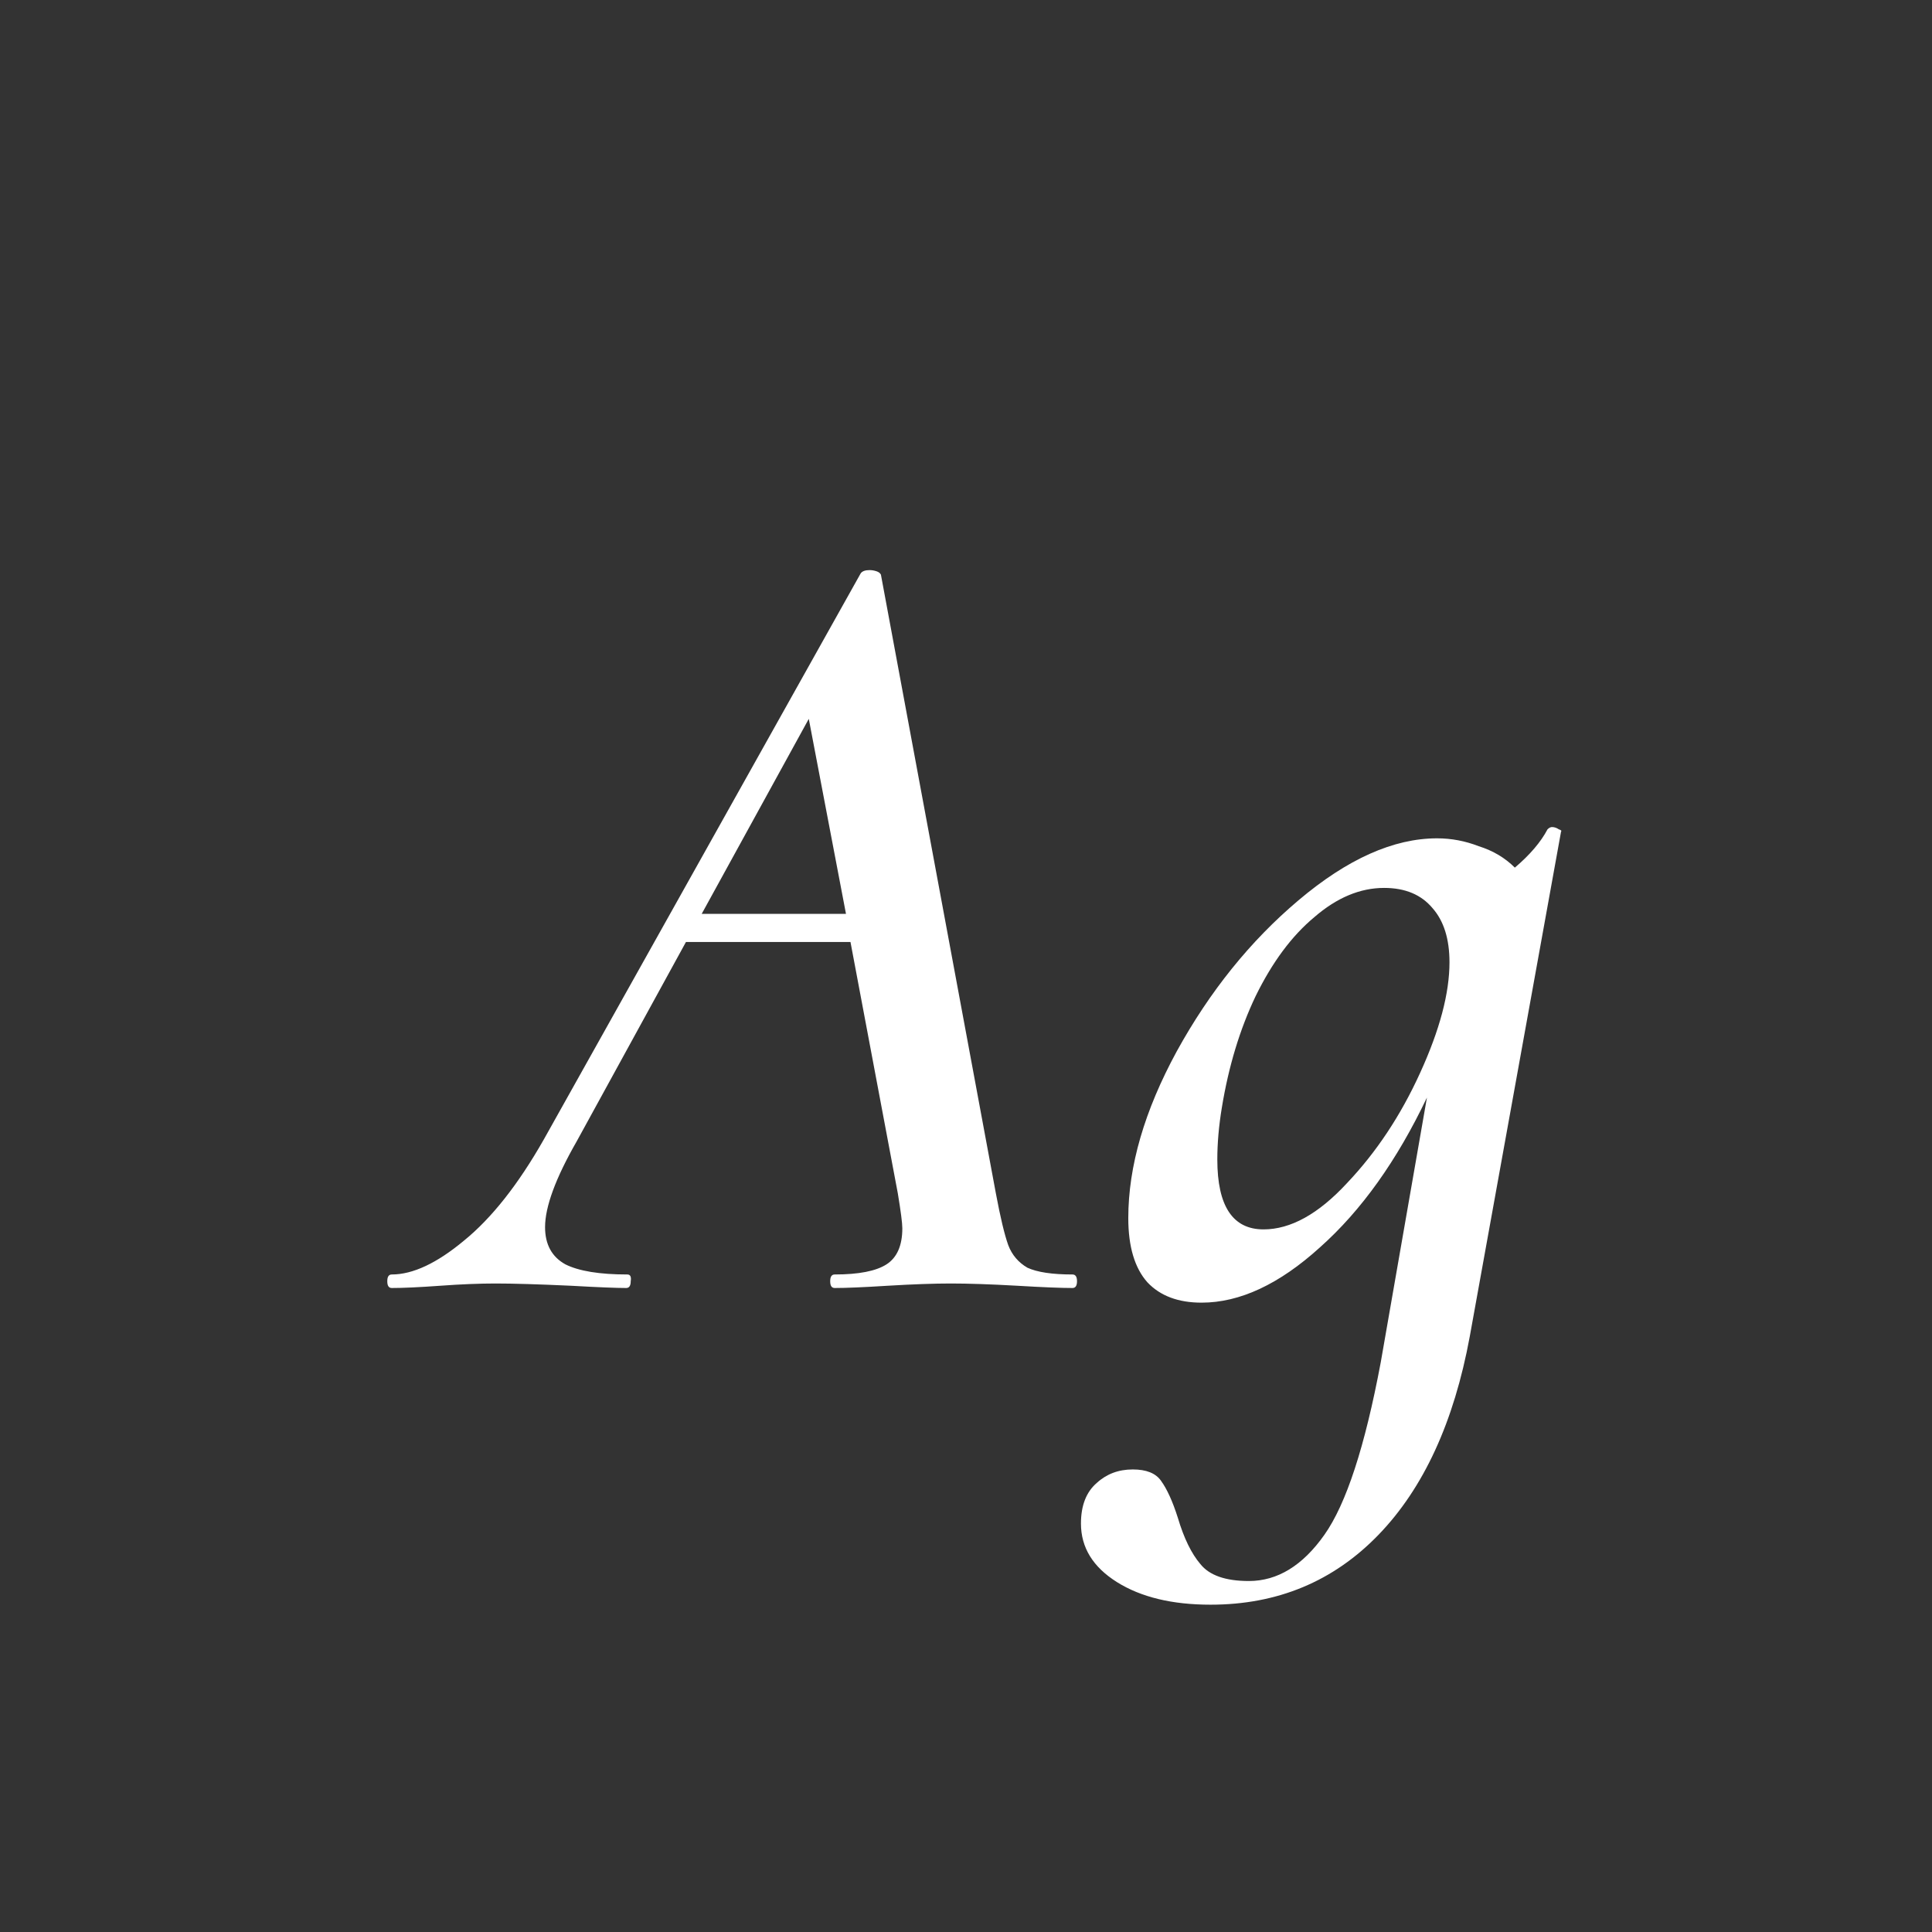 <svg width="24" height="24" viewBox="0 0 24 24" fill="none" xmlns="http://www.w3.org/2000/svg">
<rect x="0" y="0" width="24" height="24" fill="#333333" stroke="none"/>
<path d="M13.323 15.832C13.36 15.832 13.379 15.86 13.379 15.916C13.379 15.972 13.36 16 13.323 16C13.183 16 12.954 15.991 12.637 15.972C12.301 15.953 12.025 15.944 11.811 15.944C11.605 15.944 11.344 15.953 11.027 15.972C10.728 15.991 10.509 16 10.369 16C10.331 16 10.313 15.972 10.313 15.916C10.313 15.86 10.331 15.832 10.369 15.832C10.667 15.832 10.882 15.79 11.013 15.706C11.143 15.622 11.209 15.473 11.209 15.258C11.209 15.193 11.19 15.048 11.153 14.824L10.565 11.702H8.521L7.163 14.18C6.901 14.637 6.771 14.992 6.771 15.244C6.771 15.459 6.855 15.613 7.023 15.706C7.191 15.79 7.447 15.832 7.793 15.832C7.83 15.832 7.844 15.86 7.835 15.916C7.835 15.972 7.816 16 7.779 16C7.657 16 7.429 15.991 7.093 15.972C6.682 15.953 6.369 15.944 6.155 15.944C5.959 15.944 5.73 15.953 5.469 15.972C5.207 15.991 5.007 16 4.867 16C4.829 16 4.811 15.972 4.811 15.916C4.811 15.86 4.829 15.832 4.867 15.832C5.128 15.832 5.427 15.692 5.763 15.412C6.108 15.132 6.439 14.712 6.757 14.152L10.691 7.124C10.709 7.096 10.747 7.082 10.803 7.082C10.831 7.082 10.859 7.087 10.887 7.096C10.915 7.105 10.933 7.119 10.943 7.138L12.371 14.824C12.427 15.123 12.478 15.337 12.525 15.468C12.571 15.589 12.651 15.683 12.763 15.748C12.884 15.804 13.071 15.832 13.323 15.832ZM8.717 11.352H10.509L10.047 8.93L8.717 11.352ZM19.224 10.302C19.243 10.283 19.262 10.274 19.28 10.274C19.308 10.274 19.336 10.283 19.364 10.302C19.392 10.311 19.402 10.321 19.392 10.33L18.258 16.602C18.062 17.666 17.684 18.487 17.124 19.066C16.564 19.645 15.869 19.934 15.038 19.934C14.562 19.934 14.175 19.841 13.876 19.654C13.578 19.467 13.428 19.225 13.428 18.926C13.428 18.702 13.494 18.534 13.624 18.422C13.746 18.31 13.895 18.254 14.072 18.254C14.24 18.254 14.357 18.301 14.422 18.394C14.497 18.497 14.567 18.651 14.632 18.856C14.707 19.108 14.8 19.299 14.912 19.43C15.024 19.57 15.225 19.64 15.514 19.64C15.869 19.64 16.182 19.449 16.452 19.066C16.723 18.683 16.956 17.969 17.152 16.924L17.726 13.634C17.353 14.418 16.91 15.039 16.396 15.496C15.892 15.953 15.402 16.182 14.926 16.182C14.637 16.182 14.413 16.098 14.254 15.93C14.096 15.753 14.016 15.487 14.016 15.132C14.016 14.488 14.217 13.797 14.618 13.06C15.029 12.313 15.533 11.688 16.13 11.184C16.737 10.671 17.311 10.414 17.852 10.414C18.03 10.414 18.202 10.447 18.37 10.512C18.548 10.568 18.697 10.657 18.818 10.778C19.005 10.619 19.14 10.461 19.224 10.302ZM15.696 15.272C16.032 15.272 16.378 15.081 16.732 14.698C17.096 14.315 17.4 13.858 17.642 13.326C17.885 12.794 18.006 12.337 18.006 11.954C18.006 11.665 17.936 11.441 17.796 11.282C17.656 11.114 17.456 11.03 17.194 11.03C16.896 11.03 16.606 11.151 16.326 11.394C16.046 11.627 15.804 11.954 15.598 12.374C15.402 12.785 15.262 13.247 15.178 13.76C15.141 13.984 15.122 14.199 15.122 14.404C15.122 14.983 15.314 15.272 15.696 15.272Z" fill="white"/>
</svg>

